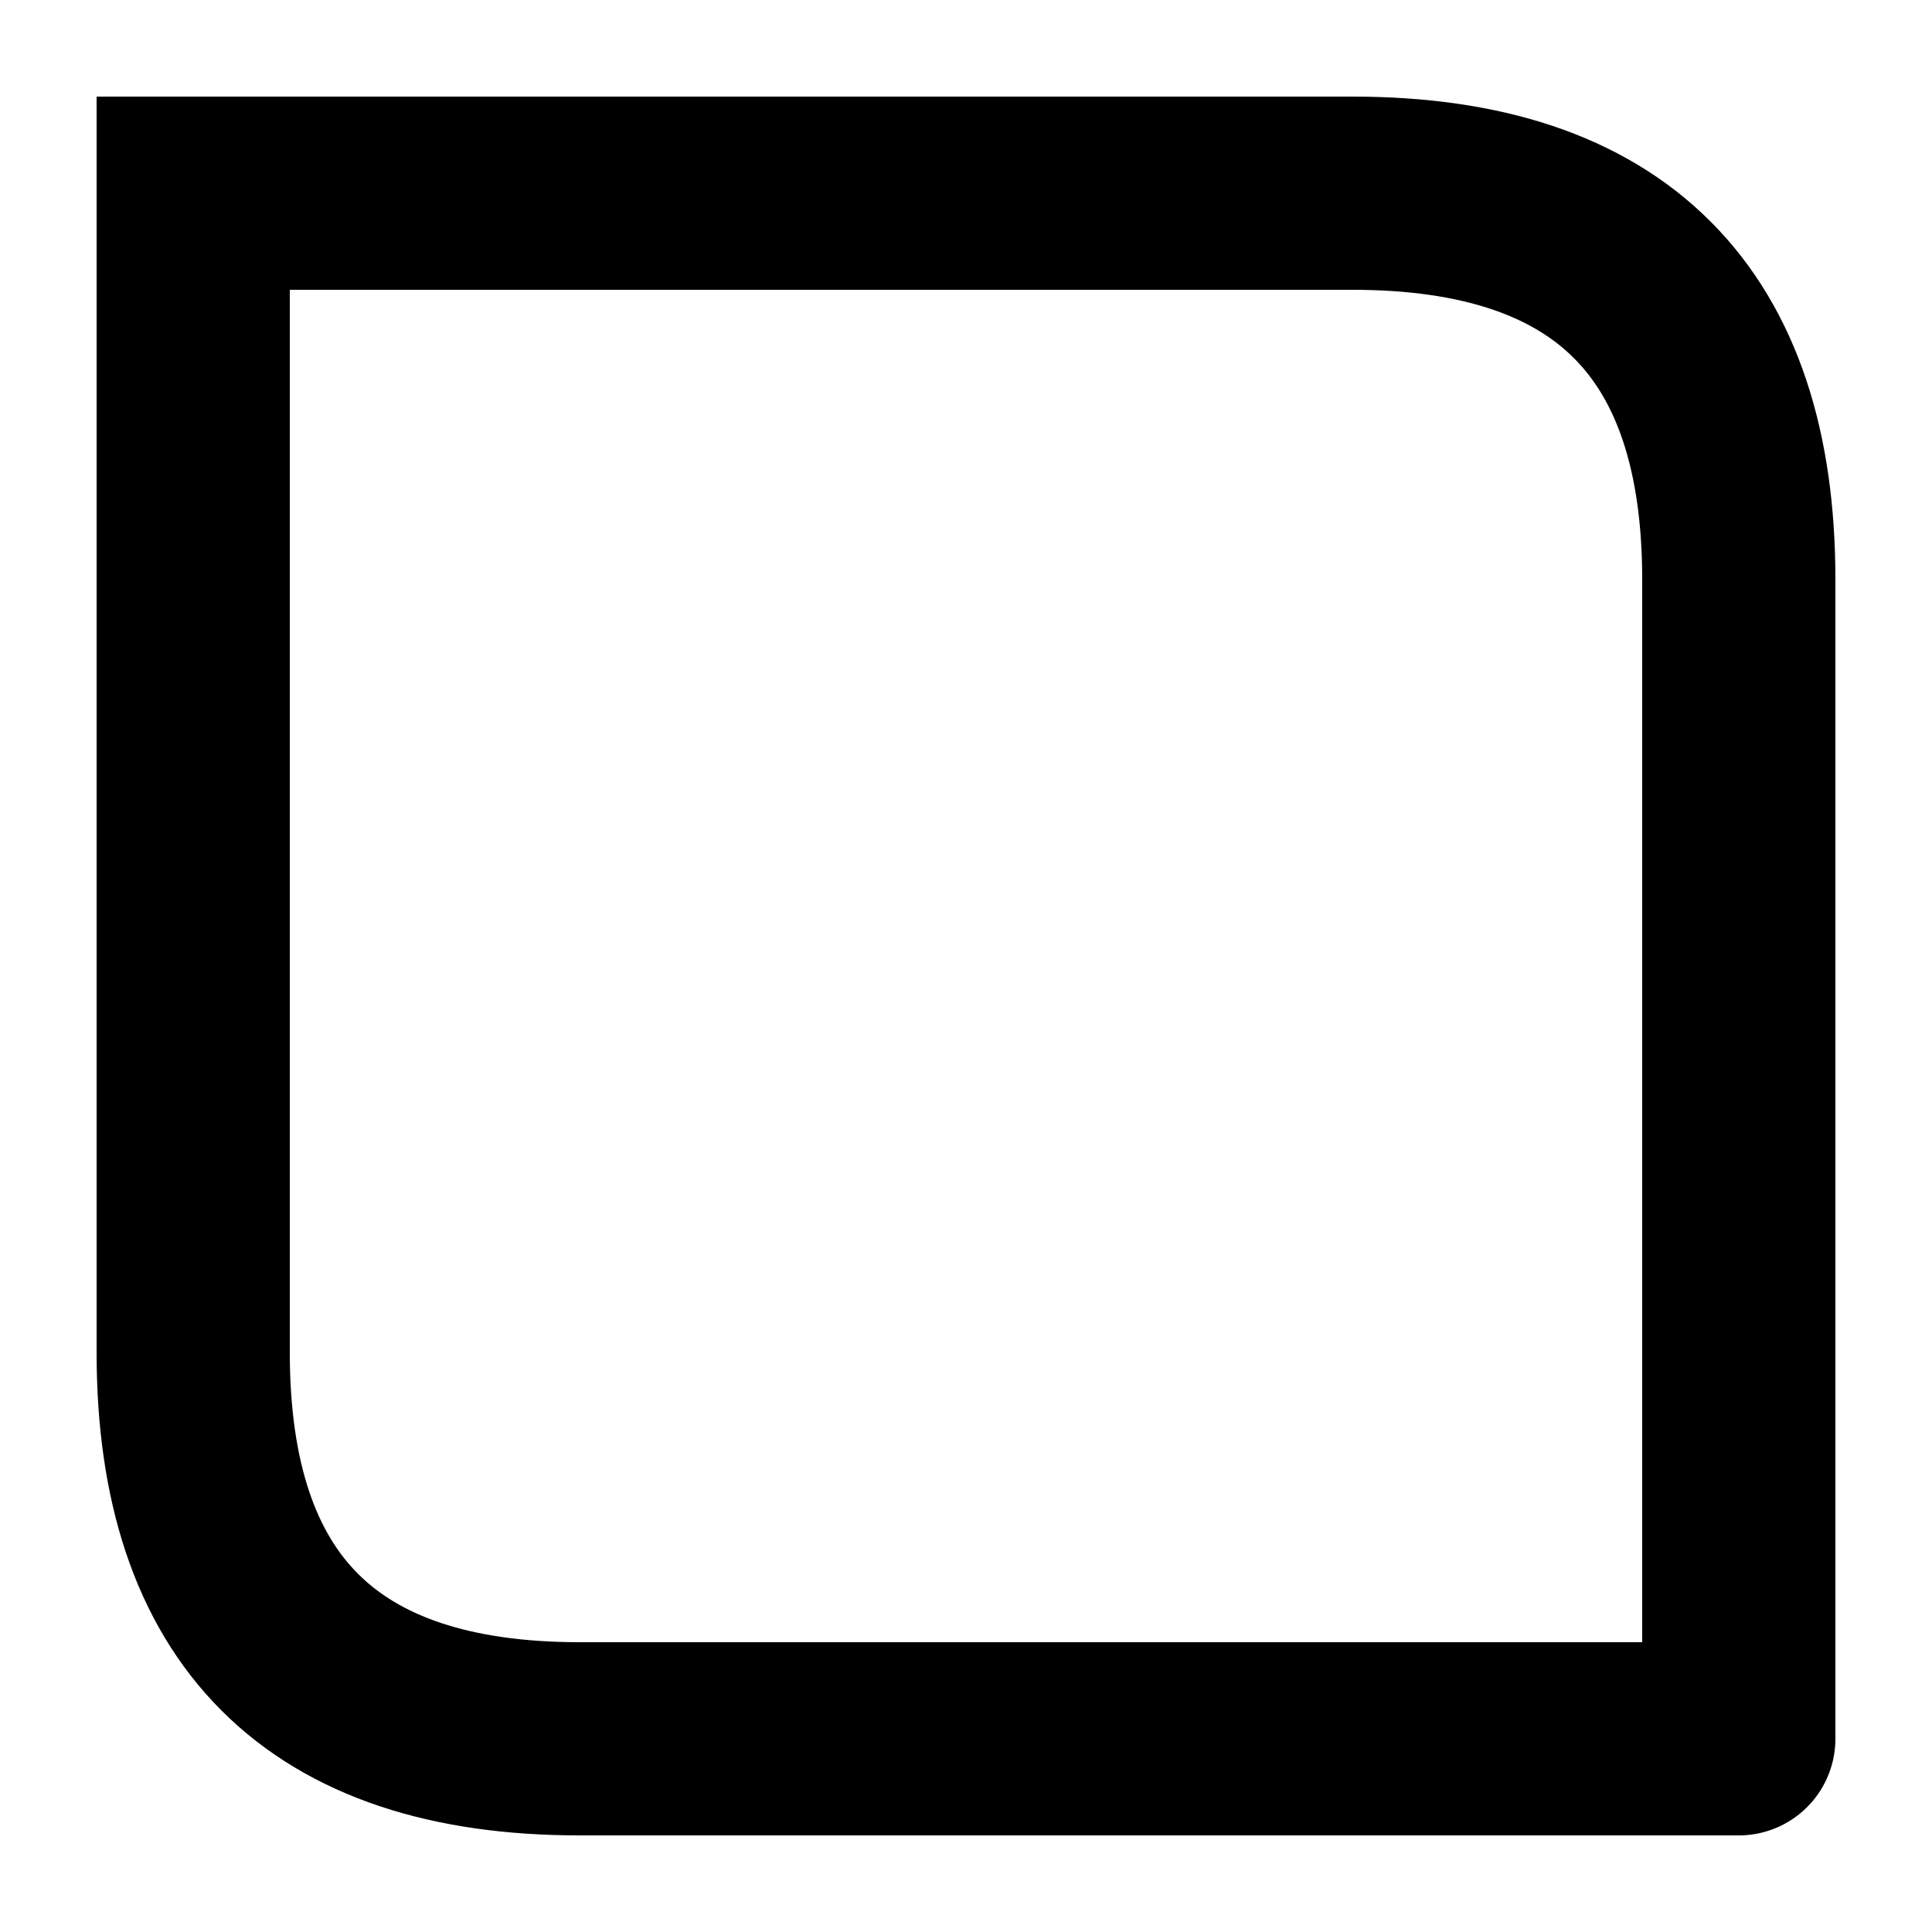 <svg xmlns="http://www.w3.org/2000/svg" width="200pt" height="200pt" viewBox="0 0 200 200"><path d="M20 20h120c26.668 0 40 13.332 40 40v120H60c-26.668 0-40-13.332-40-40V10" fill="none" stroke-width="20" stroke-linejoin="round" stroke="#000" stroke-miterlimit="10" id="surface1"/></svg>
